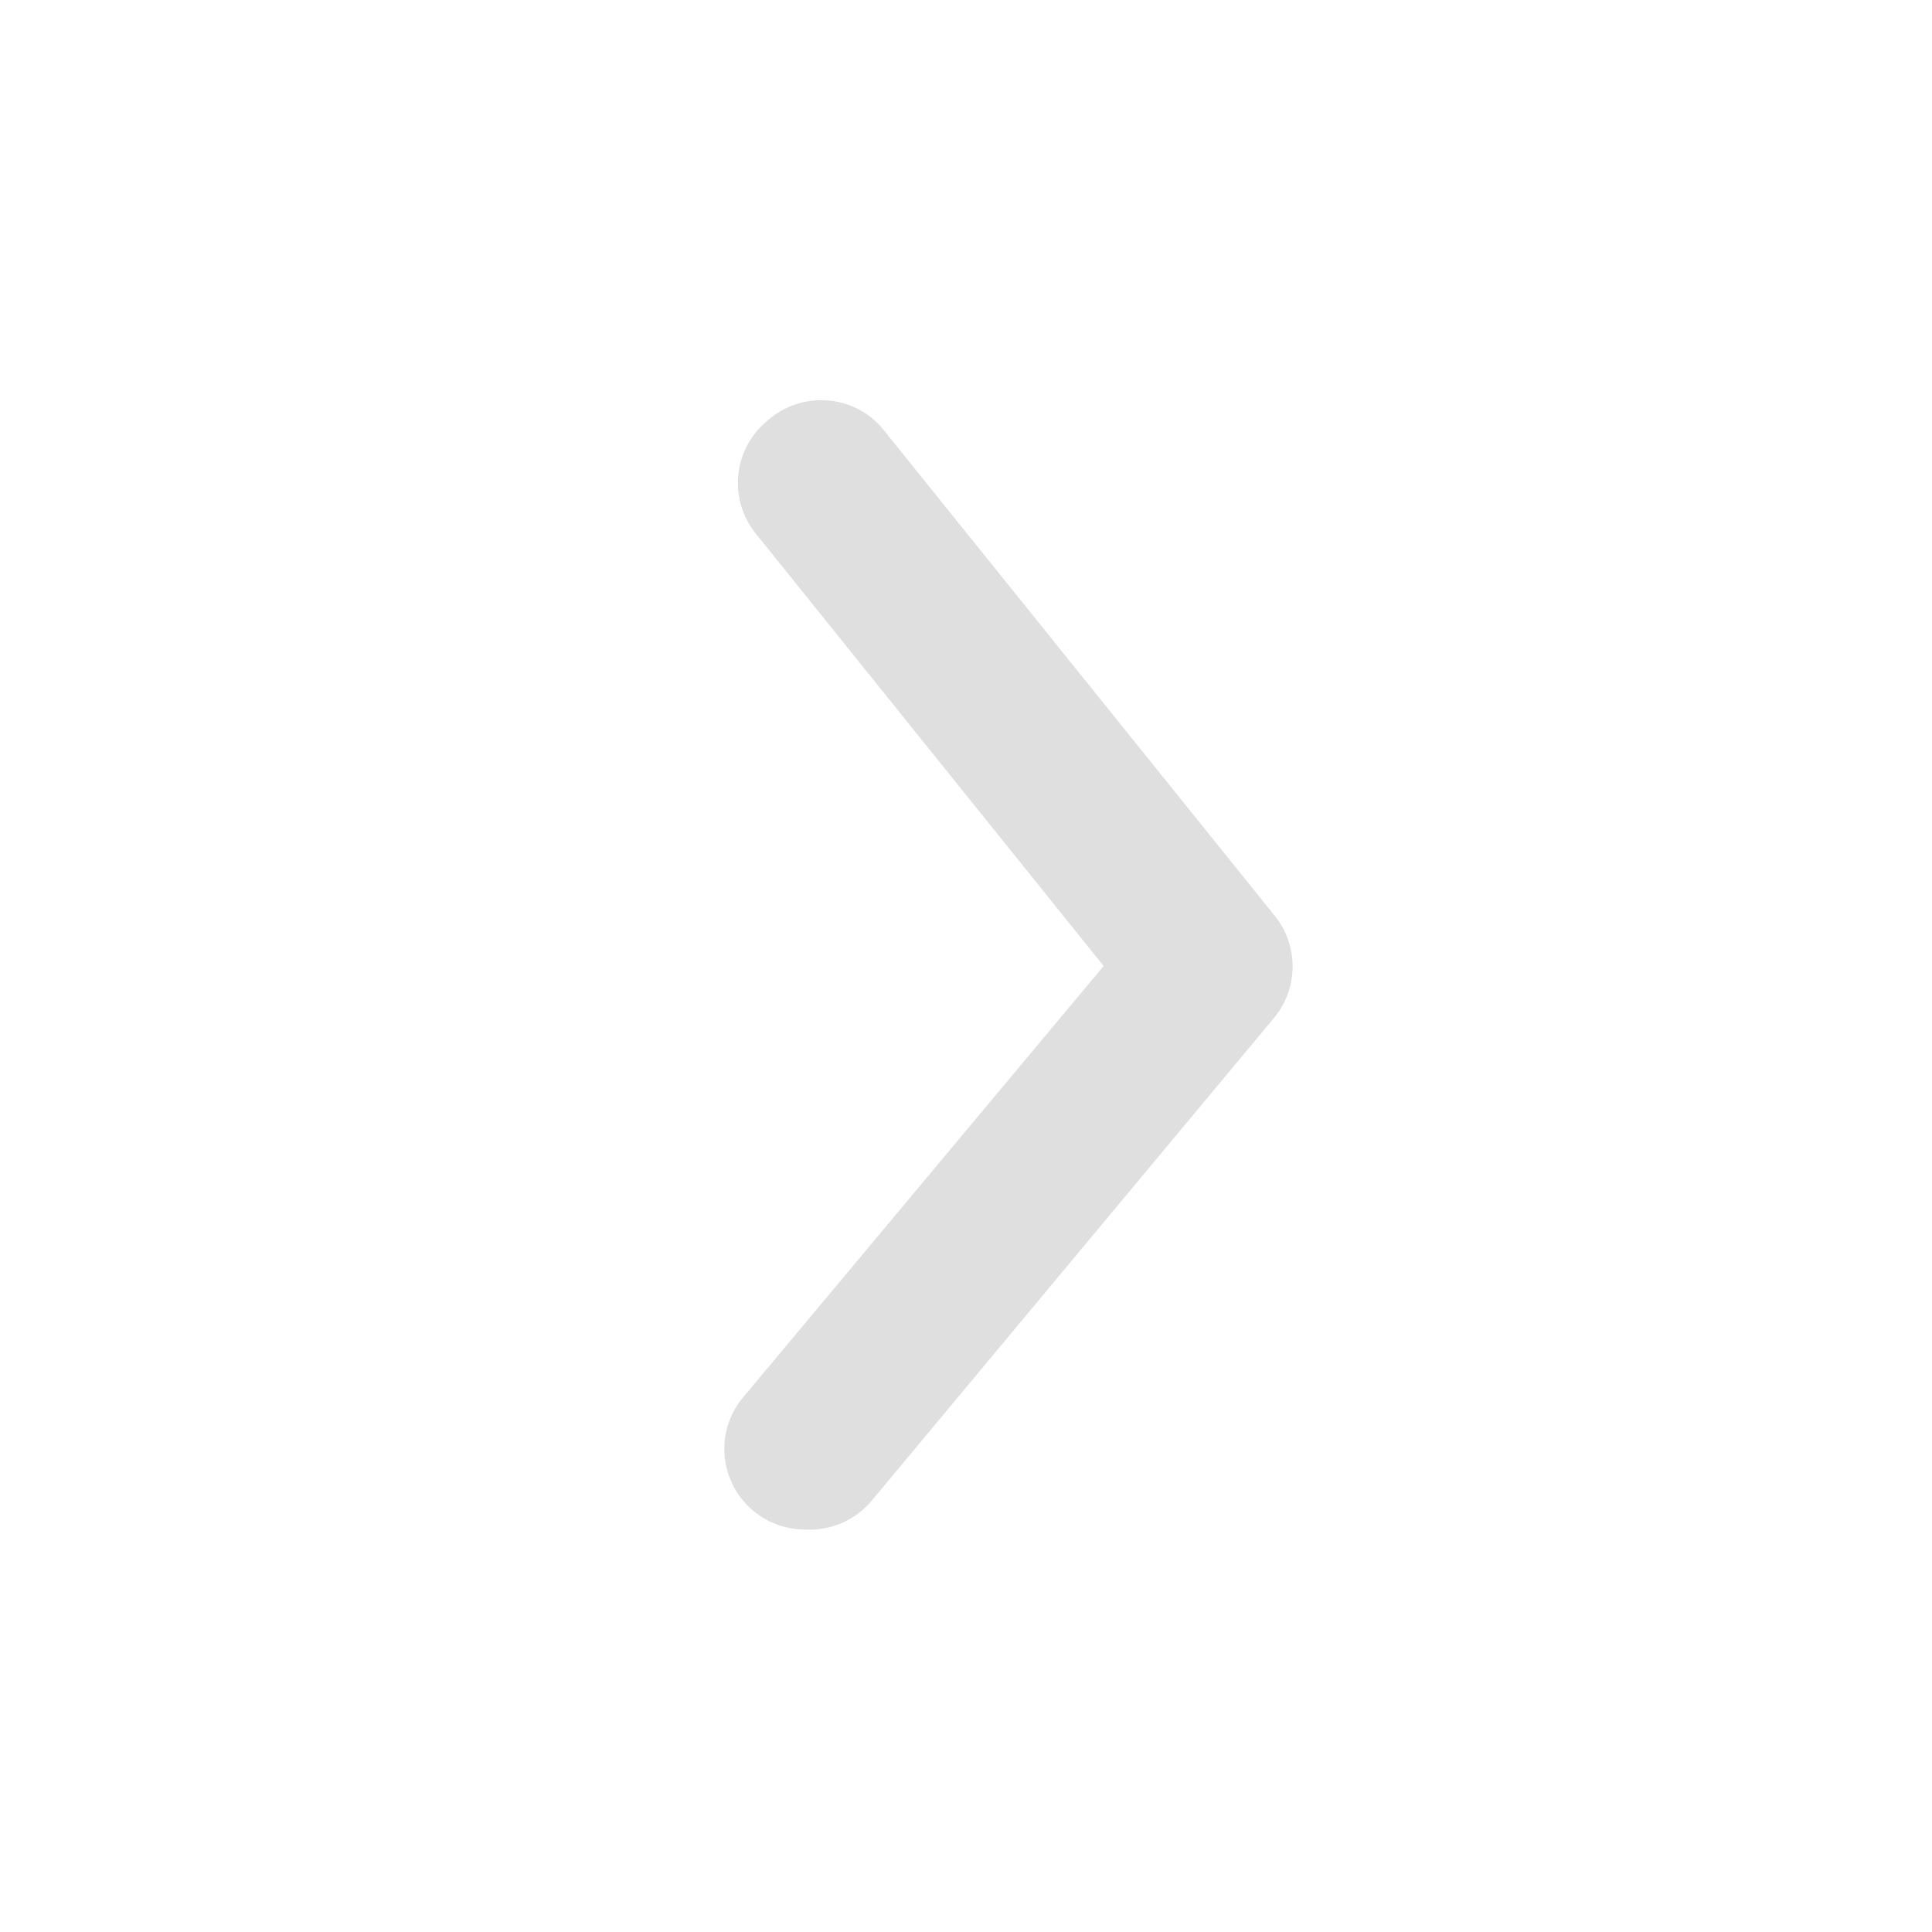 <svg id="e2pBa1inVQZ1" xmlns="http://www.w3.org/2000/svg" xmlns:xlink="http://www.w3.org/1999/xlink" viewBox="0 0 24 24" shape-rendering="geometricPrecision" text-rendering="geometricPrecision"><g><g><rect width="24" height="24" rx="0" ry="0" transform="matrix(0-1 1 0 0 24)" opacity="0"/><path d="M10,19c-.234 0-.46-.081-.64-.23-.205-.17-.333-.414-.358-.678s.057-.528.228-.732L13.71,12L9.39,6.63c-.168-.207-.246-.472-.218-.736s.161-.507.368-.674c.209-.184.486-.272.763-.244s.53.171.697.394l4.83,6c.303.369.303.901,0,1.27l-5,6c-.203.245-.512.379-.83.36Z" opacity="0.97" fill="#dfdede"/></g></g></svg>
